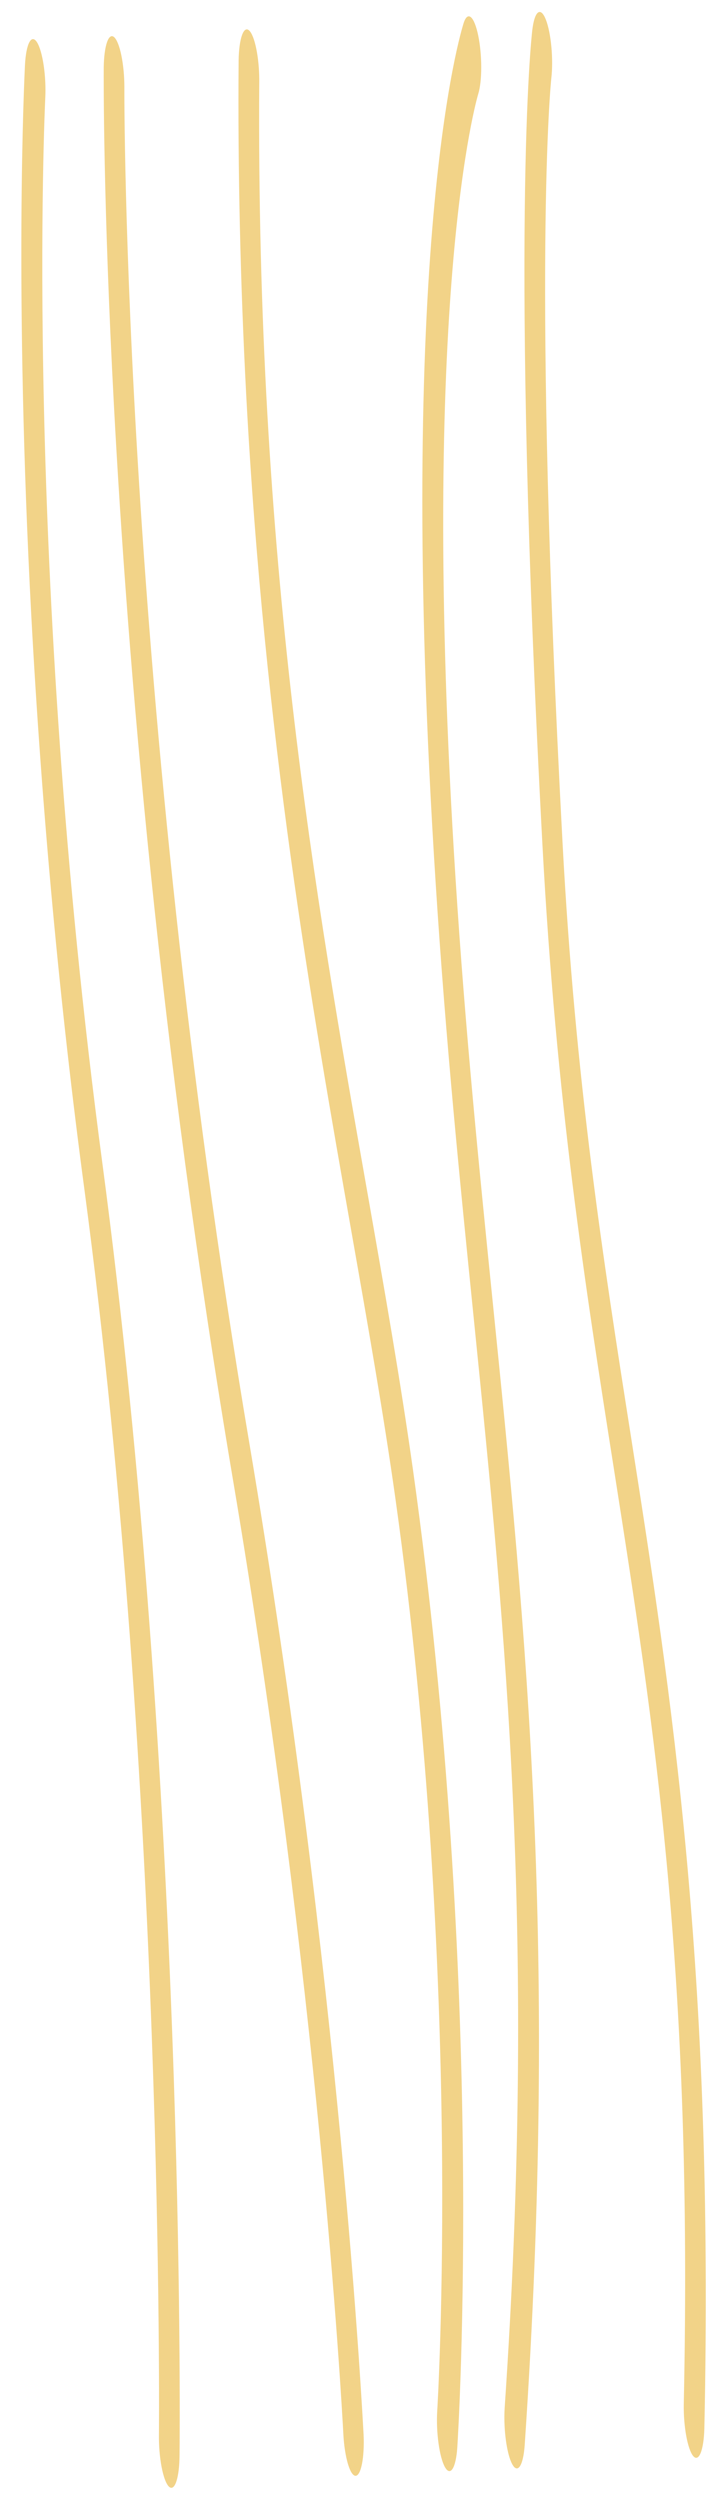 <?xml version="1.0" encoding="UTF-8" standalone="no"?>
<!DOCTYPE svg PUBLIC "-//W3C//DTD SVG 1.1//EN" "http://www.w3.org/Graphics/SVG/1.1/DTD/svg11.dtd">
<svg width="100%" height="100%" viewBox="0 0 446 1540" version="1.1" xmlns="http://www.w3.org/2000/svg" xmlns:xlink="http://www.w3.org/1999/xlink" xml:space="preserve" xmlns:serif="http://www.serif.com/" style="fill-rule:evenodd;clip-rule:evenodd;stroke-linejoin:round;stroke-miterlimit:2;">
    <g transform="matrix(0.982,0.187,-0.187,0.982,-18.917,-211.941)">
        <path d="M483.981,653.503C393.49,285.957 384.298,166.492 383.947,161.578C383.535,155.889 384.04,151.857 385.35,150.371C386.66,148.885 388.669,150.065 390.934,153.653C393.199,157.241 395.535,162.941 397.427,169.501C399.32,176.061 400.615,182.943 401.027,188.633C401.169,190.396 410.882,304.553 496.063,650.529C531.133,792.975 568.881,898.468 605.363,1000.35C660.417,1154.24 717.364,1313.28 764.598,1593.71C765.623,1600.08 765.821,1605.5 765.149,1608.83C764.476,1612.15 762.987,1613.11 760.997,1611.51C759.008,1609.9 756.676,1605.86 754.497,1600.23C752.319,1594.6 750.466,1587.84 749.334,1581.39C705.166,1319.13 653.711,1175.39 599.203,1023.13C561.019,916.591 521.649,806.498 483.981,653.503Z" style="fill:rgb(242,211,136);fill-rule:nonzero;"/>
        <path d="M643.451,1615.48C642.468,1611.48 641.723,1607.49 641.276,1603.82C606.484,1316.37 553.31,1137.63 497.044,948.277C473.053,867.564 448.223,784.035 423.888,689.486C325.298,307.063 340.918,170.553 341.623,164.912C342.148,161.194 343.518,159.775 345.438,160.96C347.359,162.145 349.678,165.839 351.898,171.251C354.118,176.664 356.063,183.364 357.316,189.916C358.57,196.469 359.032,202.353 358.604,206.308C358.398,208.193 345.367,334.964 435.37,684.321C458.729,775.046 482.977,856.595 506.429,935.463C565.293,1133.42 620.975,1320.54 657.716,1624.2C658.344,1629.41 658.334,1633.7 657.685,1636.38C657.037,1639.06 655.789,1639.97 654.143,1638.96C652.496,1637.95 650.546,1635.09 648.607,1630.83C646.668,1626.57 644.852,1621.16 643.451,1615.48Z" style="fill:rgb(242,211,136);fill-rule:nonzero;"/>
        <path d="M252.862,415.582C236.26,347.948 221.74,280.108 209.638,213.631C208.541,207.265 208.239,201.72 208.795,198.152C209.352,194.585 210.723,193.269 212.623,194.48C214.524,195.692 216.807,199.336 218.997,204.653C221.187,209.971 223.114,216.551 224.378,223.023C277.62,513.876 352.267,710.644 418.131,884.251C439.582,940.841 459.819,994.313 477.665,1046.79C581.402,1352.37 615.809,1622.36 617.229,1633.73C617.949,1639.8 617.794,1644.56 616.798,1646.99C615.802,1649.43 614.045,1649.34 611.902,1646.75C609.76,1644.16 607.404,1639.27 605.34,1633.14C603.277,1627.01 601.67,1620.12 600.866,1613.95C600.547,1611.4 567.277,1351.82 470.563,1066.88C453.751,1017.35 433.986,965.241 413.072,910.065C362.949,777.908 303.405,620.838 252.862,415.582Z" style="fill:rgb(242,211,136);fill-rule:nonzero;"/>
        <path d="M173.921,436.887C144.036,315.502 130.039,240.279 128.79,233.464C127.674,227.053 127.359,221.456 127.912,217.854C128.465,214.251 129.843,212.923 131.756,214.149C133.668,215.375 135.966,219.06 138.166,224.427C140.365,229.795 142.294,236.426 143.547,242.924C144.171,246.368 211.678,607.81 375.397,1049.16C493.435,1367.37 556.369,1626.13 559.03,1636.69C560.575,1643.27 561.424,1649.62 561.398,1654.42C561.373,1659.21 560.475,1662.07 558.893,1662.4C557.312,1662.72 555.171,1660.48 552.921,1656.15C550.671,1651.83 548.488,1645.75 546.832,1639.19L546.431,1637.57C541.622,1618.03 479.729,1369.81 369.882,1073.69C274.942,817.849 211.739,590.492 173.921,436.887Z" style="fill:rgb(242,211,136);fill-rule:nonzero;"/>
        <path d="M148.205,573.976C100.333,379.536 81.992,249.266 80.856,241.164C79.984,234.849 79.995,229.72 80.887,226.907C81.779,224.093 83.479,223.825 85.612,226.162C87.745,228.499 90.138,233.249 92.263,239.367C94.388,245.486 96.072,252.471 96.944,258.786C97.345,261.601 137.533,545.236 254.264,896.933C376.58,1265.53 447.019,1653.84 449.924,1670.07C450.543,1673.4 450.961,1676.57 451.152,1679.4C451.343,1682.24 451.304,1684.68 451.037,1686.57C450.769,1688.47 450.28,1689.78 449.596,1690.44C448.913,1691.1 448.049,1691.09 447.057,1690.41C446.064,1689.73 444.963,1688.4 443.817,1686.49C442.671,1684.57 441.505,1682.12 440.386,1679.28C439.267,1676.43 438.218,1673.25 437.302,1669.92C436.385,1666.59 435.619,1663.17 435.049,1659.88C434.348,1656.02 364.239,1269.68 246.673,915.673C210.391,806.647 177.142,691.269 148.205,573.976Z" style="fill:rgb(242,211,136);fill-rule:nonzero;"/>
    </g>
</svg>
